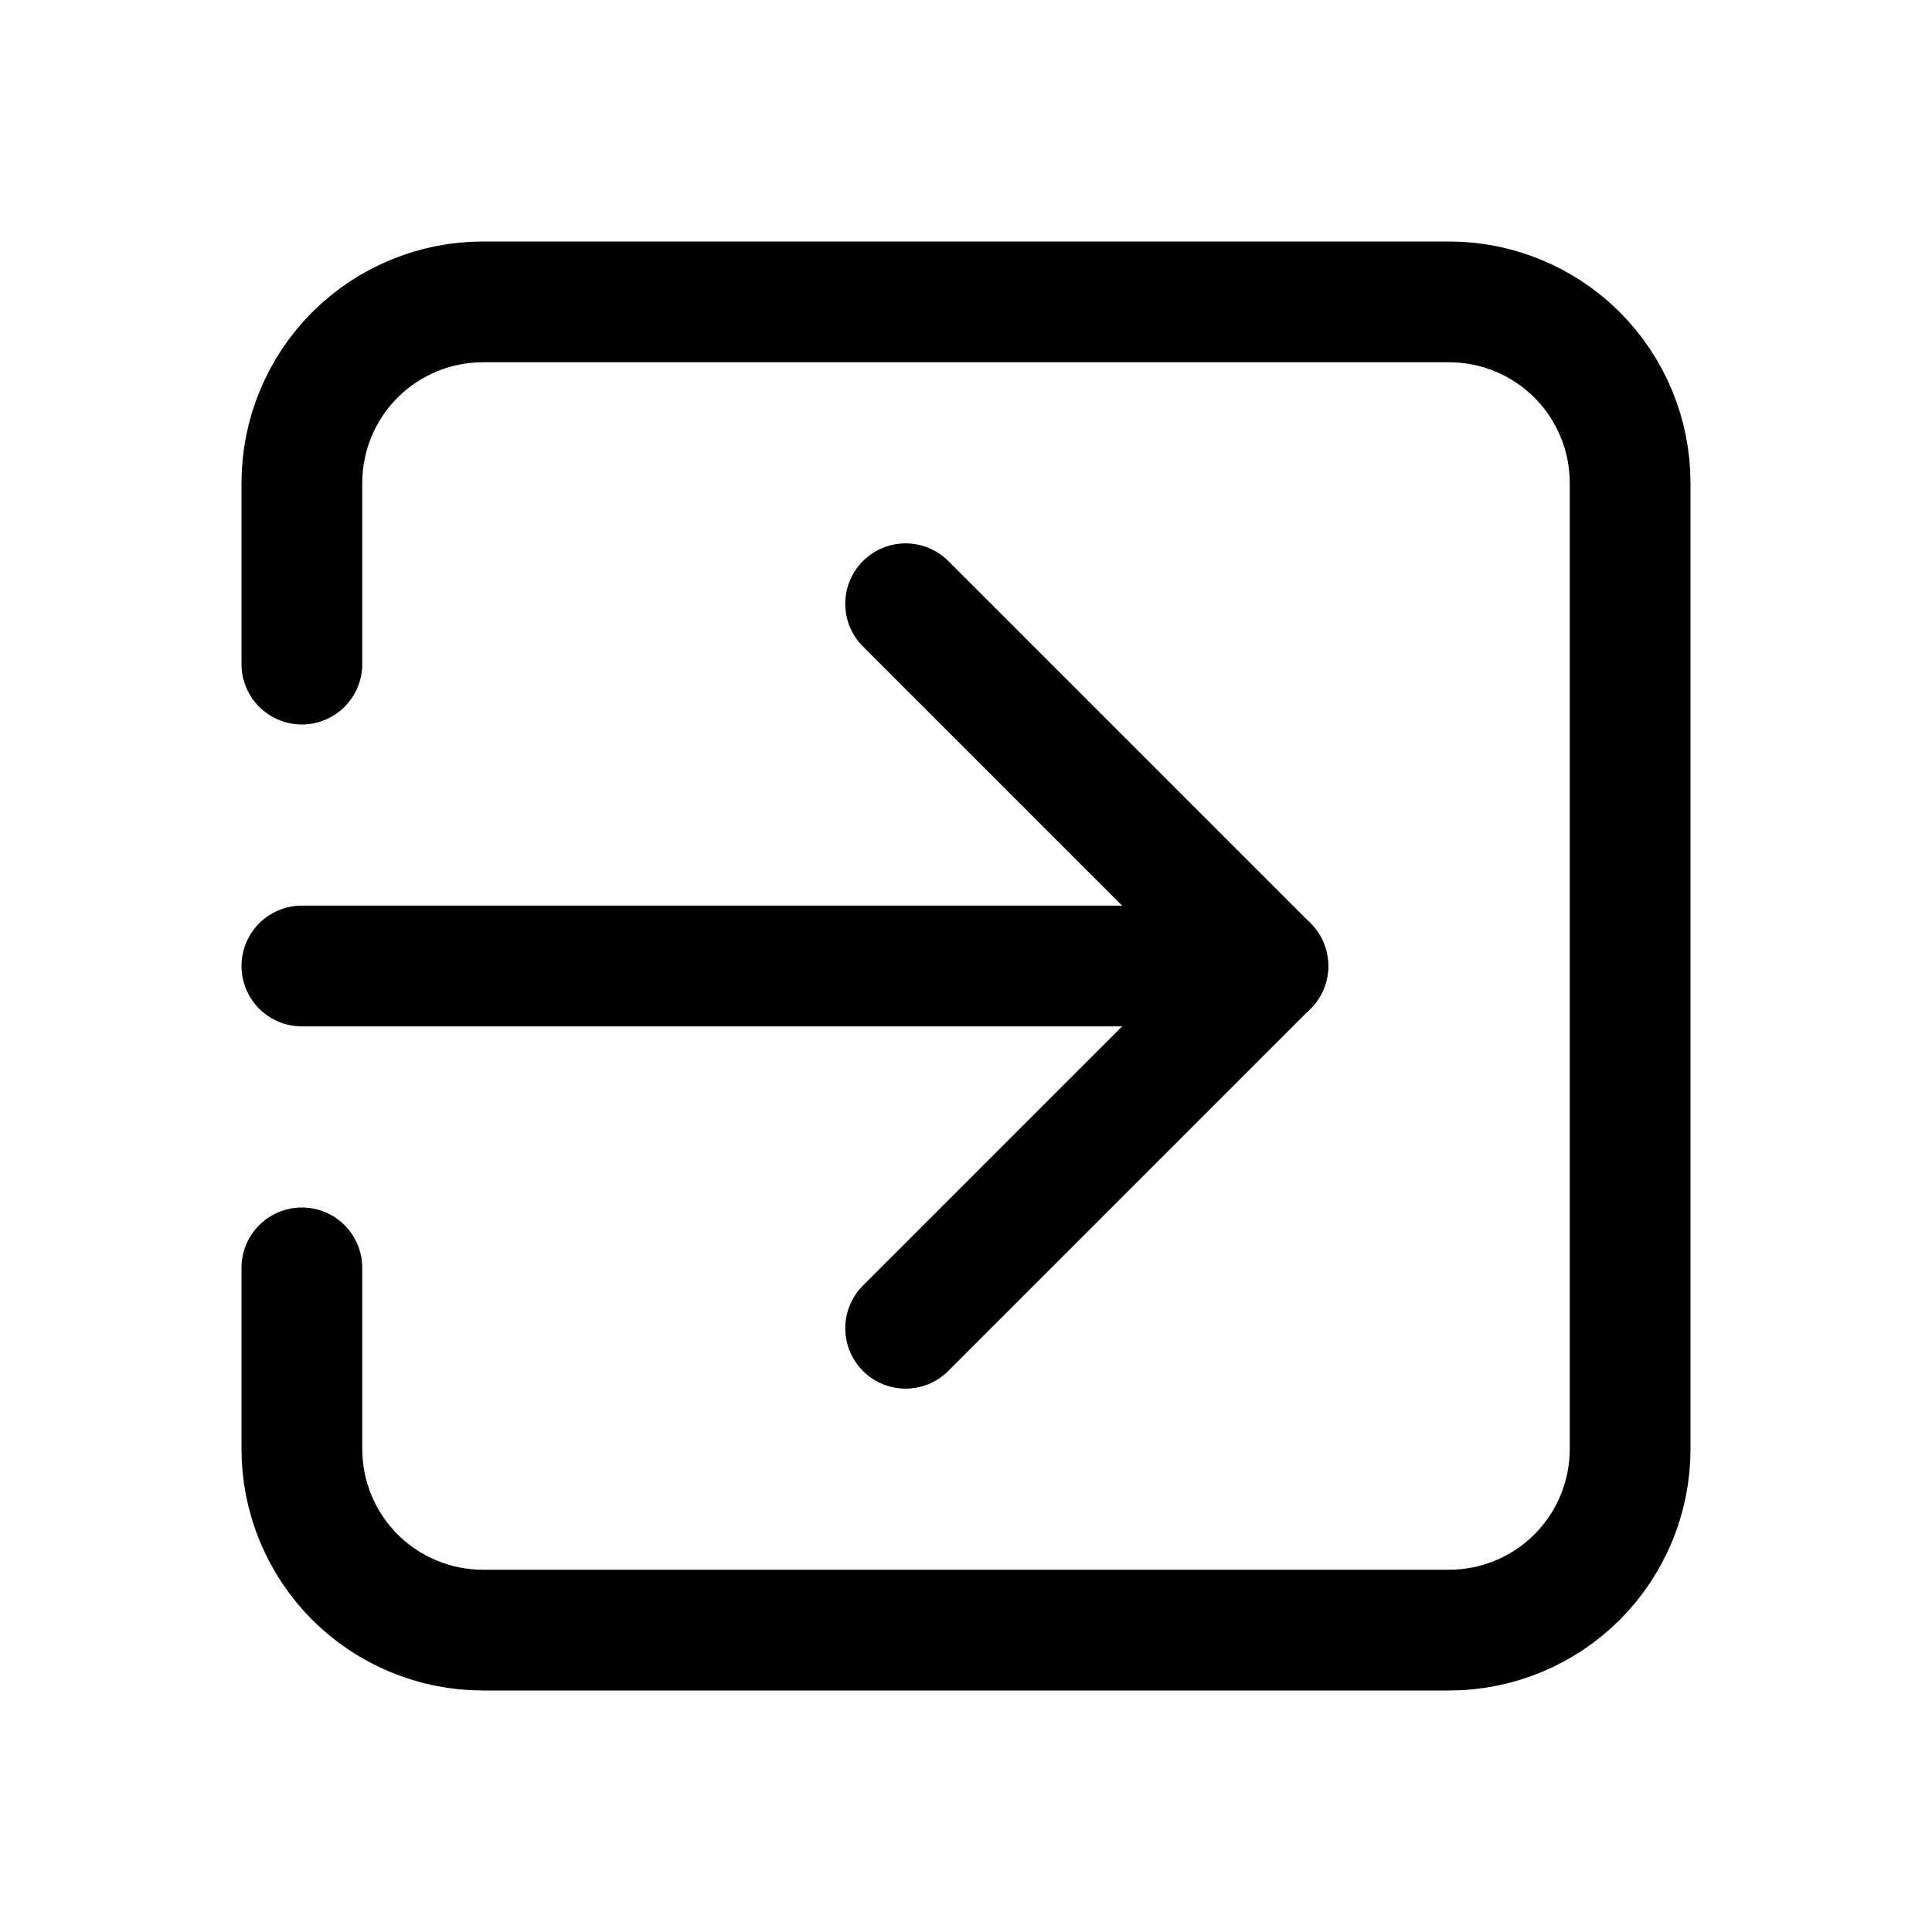 <svg xmlns="http://www.w3.org/2000/svg" width="16" height="16" viewBox="0 0 16 16" fill="none">
<g id="input[arrow,data,file]">
<g id="Group">
<path id="Vector" d="M10.5 8H2.5" stroke="black" stroke-linecap="round" stroke-linejoin="round"/>
<path id="Vector_2" d="M7.5 11L10.5 8L7.5 5" stroke="black" stroke-linecap="round" stroke-linejoin="round"/>
<path id="Vector_3" d="M2.5 5.5V4C2.5 3.602 2.658 3.221 2.939 2.939C3.221 2.658 3.602 2.5 4 2.5H12C12.398 2.5 12.779 2.658 13.061 2.939C13.342 3.221 13.5 3.602 13.5 4V12C13.5 12.398 13.342 12.779 13.061 13.061C12.779 13.342 12.398 13.5 12 13.5H4C3.602 13.5 3.221 13.342 2.939 13.061C2.658 12.779 2.5 12.398 2.5 12V10.5" stroke="black" stroke-linecap="round" stroke-linejoin="round"/>
</g>
</g>
</svg>
